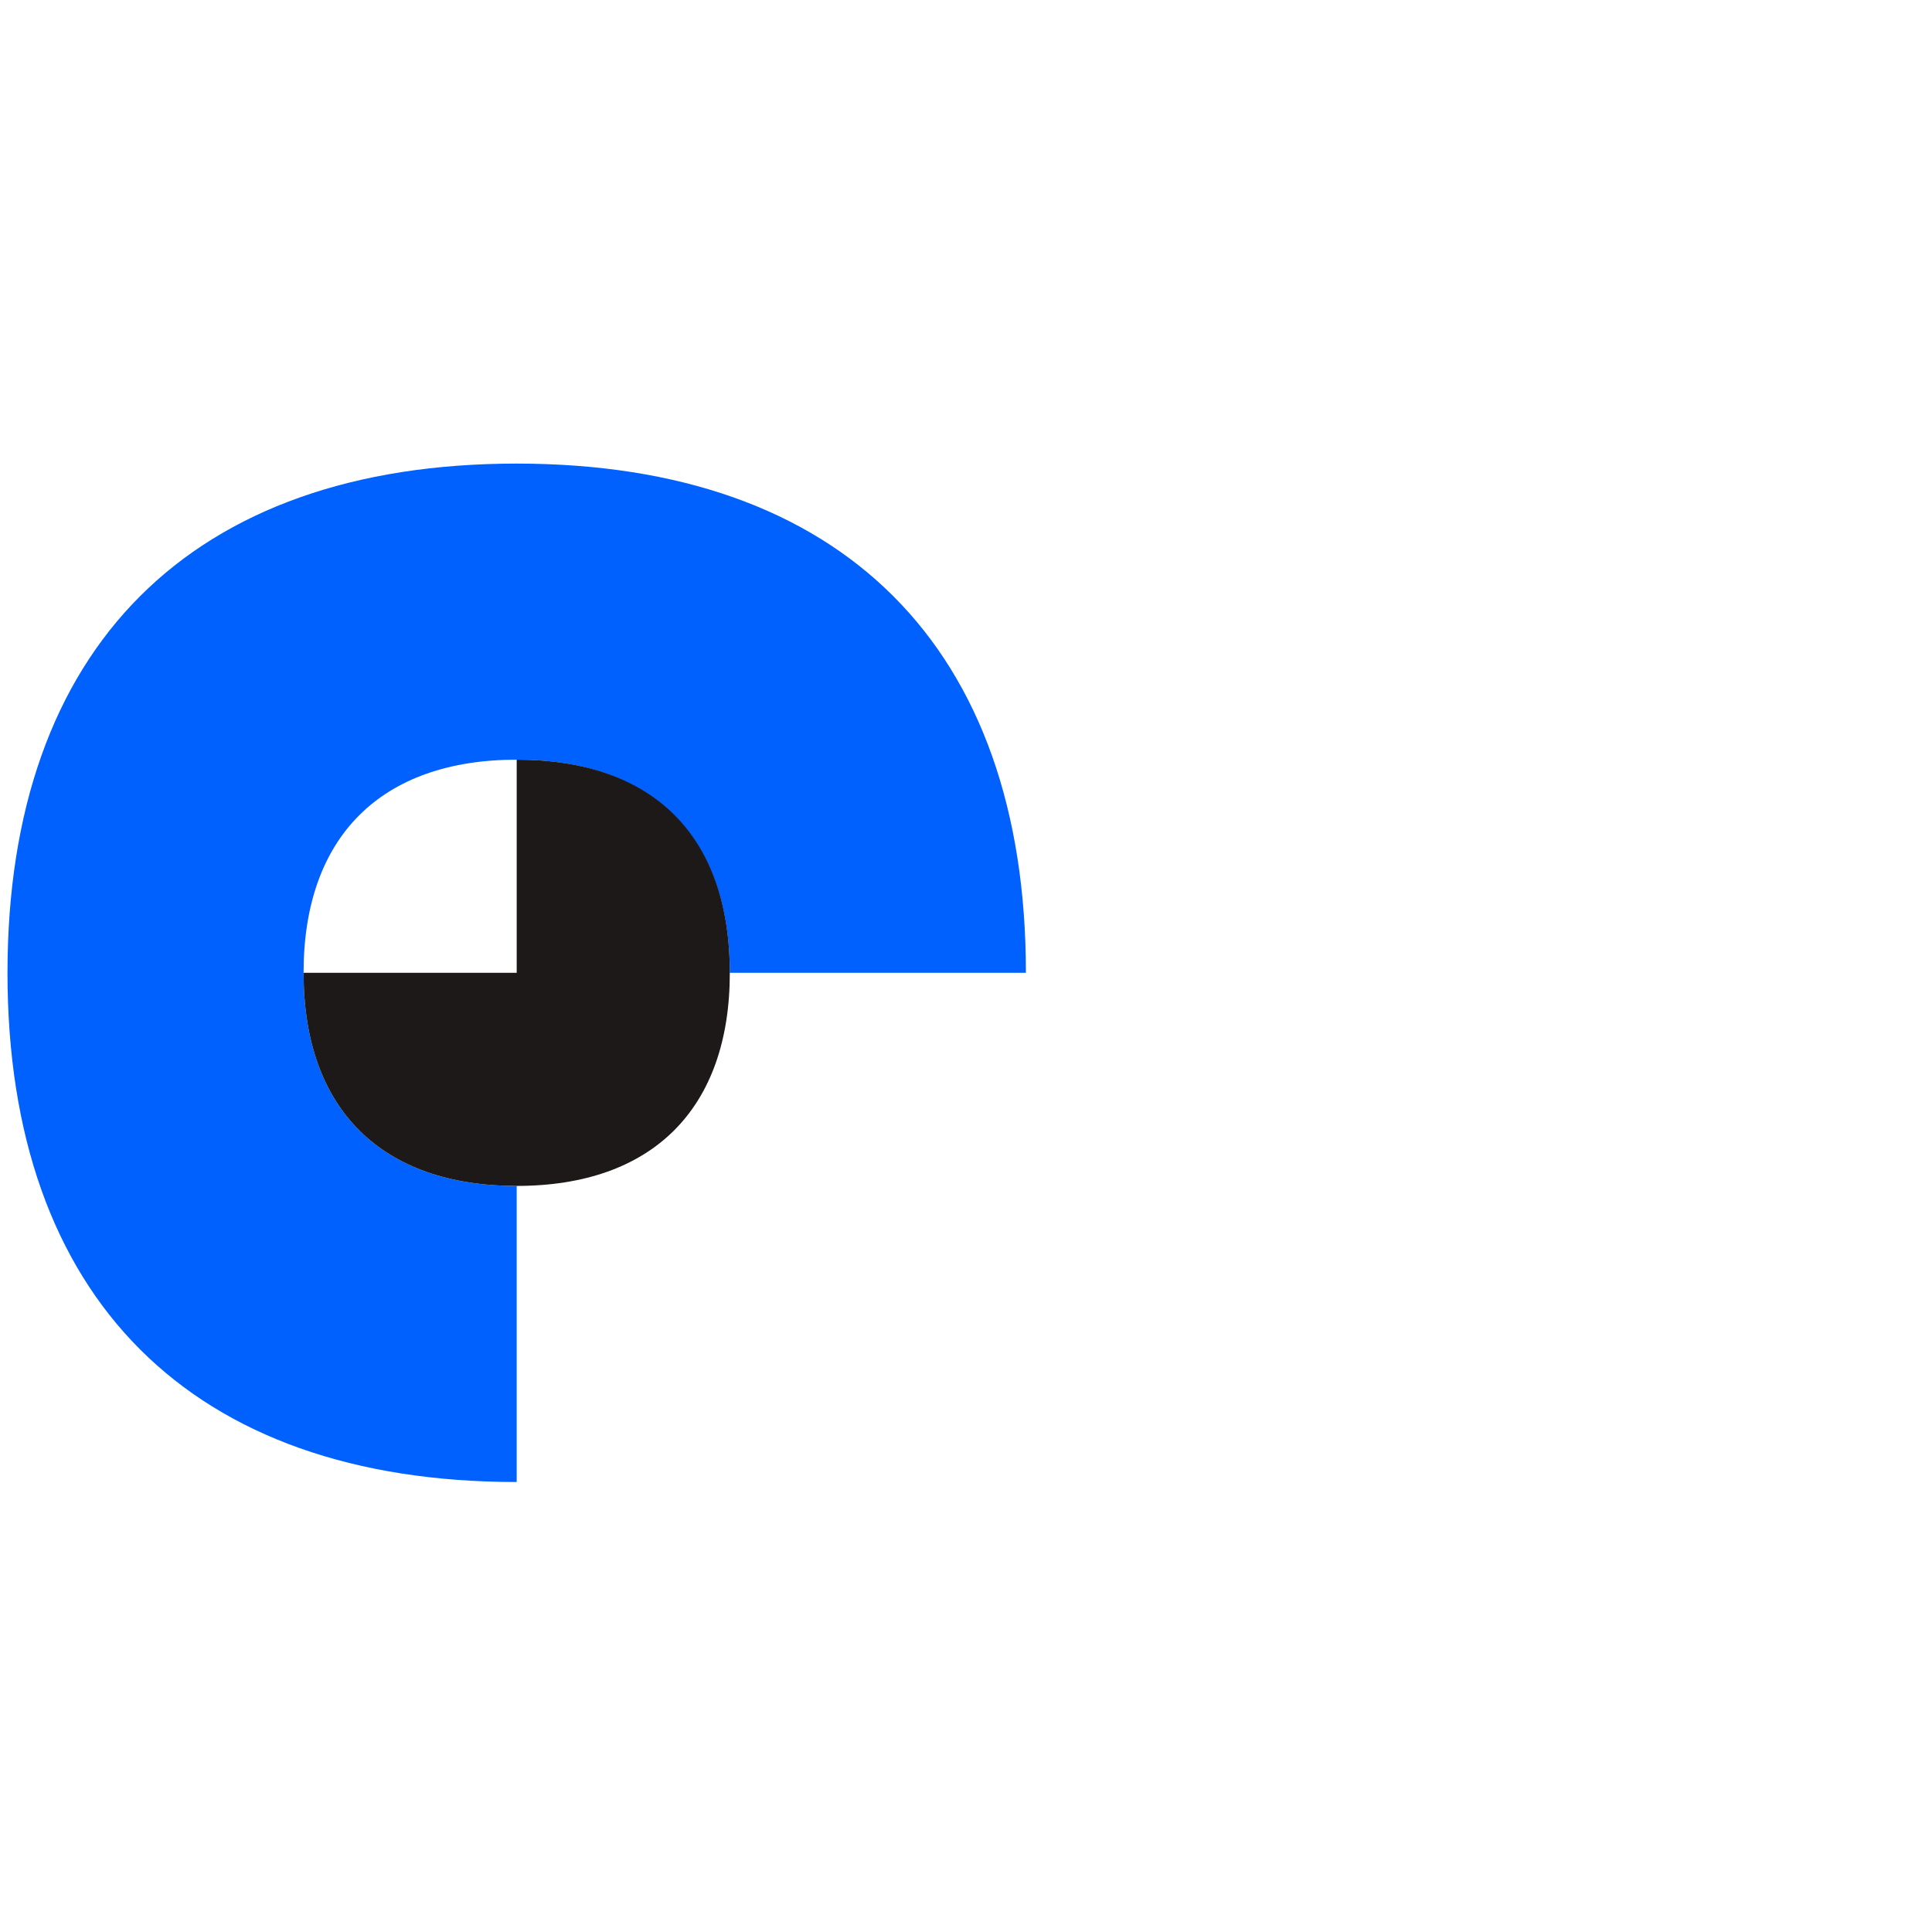 <svg width="129" height="129" viewBox="0 0 129 129" fill="none" xmlns="http://www.w3.org/2000/svg">
<g clip-path="url(#clip0_55_28992)">
<path d="M34.5 30.954C12.775 30.954 0.5 43.229 0.5 64.954C0.5 86.68 12.775 98.954 34.5 98.954V79.184C25.375 79.184 20.27 73.97 20.27 64.954C20.27 55.83 25.484 50.724 34.5 50.724C43.625 50.724 48.73 55.938 48.73 64.954H68.5C68.5 43.229 56.225 30.954 34.5 30.954Z" fill="#0061FE"/>
<path d="M34.5 50.724V64.954H20.27C20.27 74.079 25.484 79.184 34.5 79.184C43.625 79.184 48.73 73.97 48.73 64.954C48.73 55.83 43.625 50.724 34.5 50.724Z" fill="#1E1919"/>
</g>
<defs>
<clipPath id="clip0_55_28992">
<rect width="128" height="128" fill="white" transform="translate(0.5 0.954)"/>
</clipPath>
</defs>
</svg>
